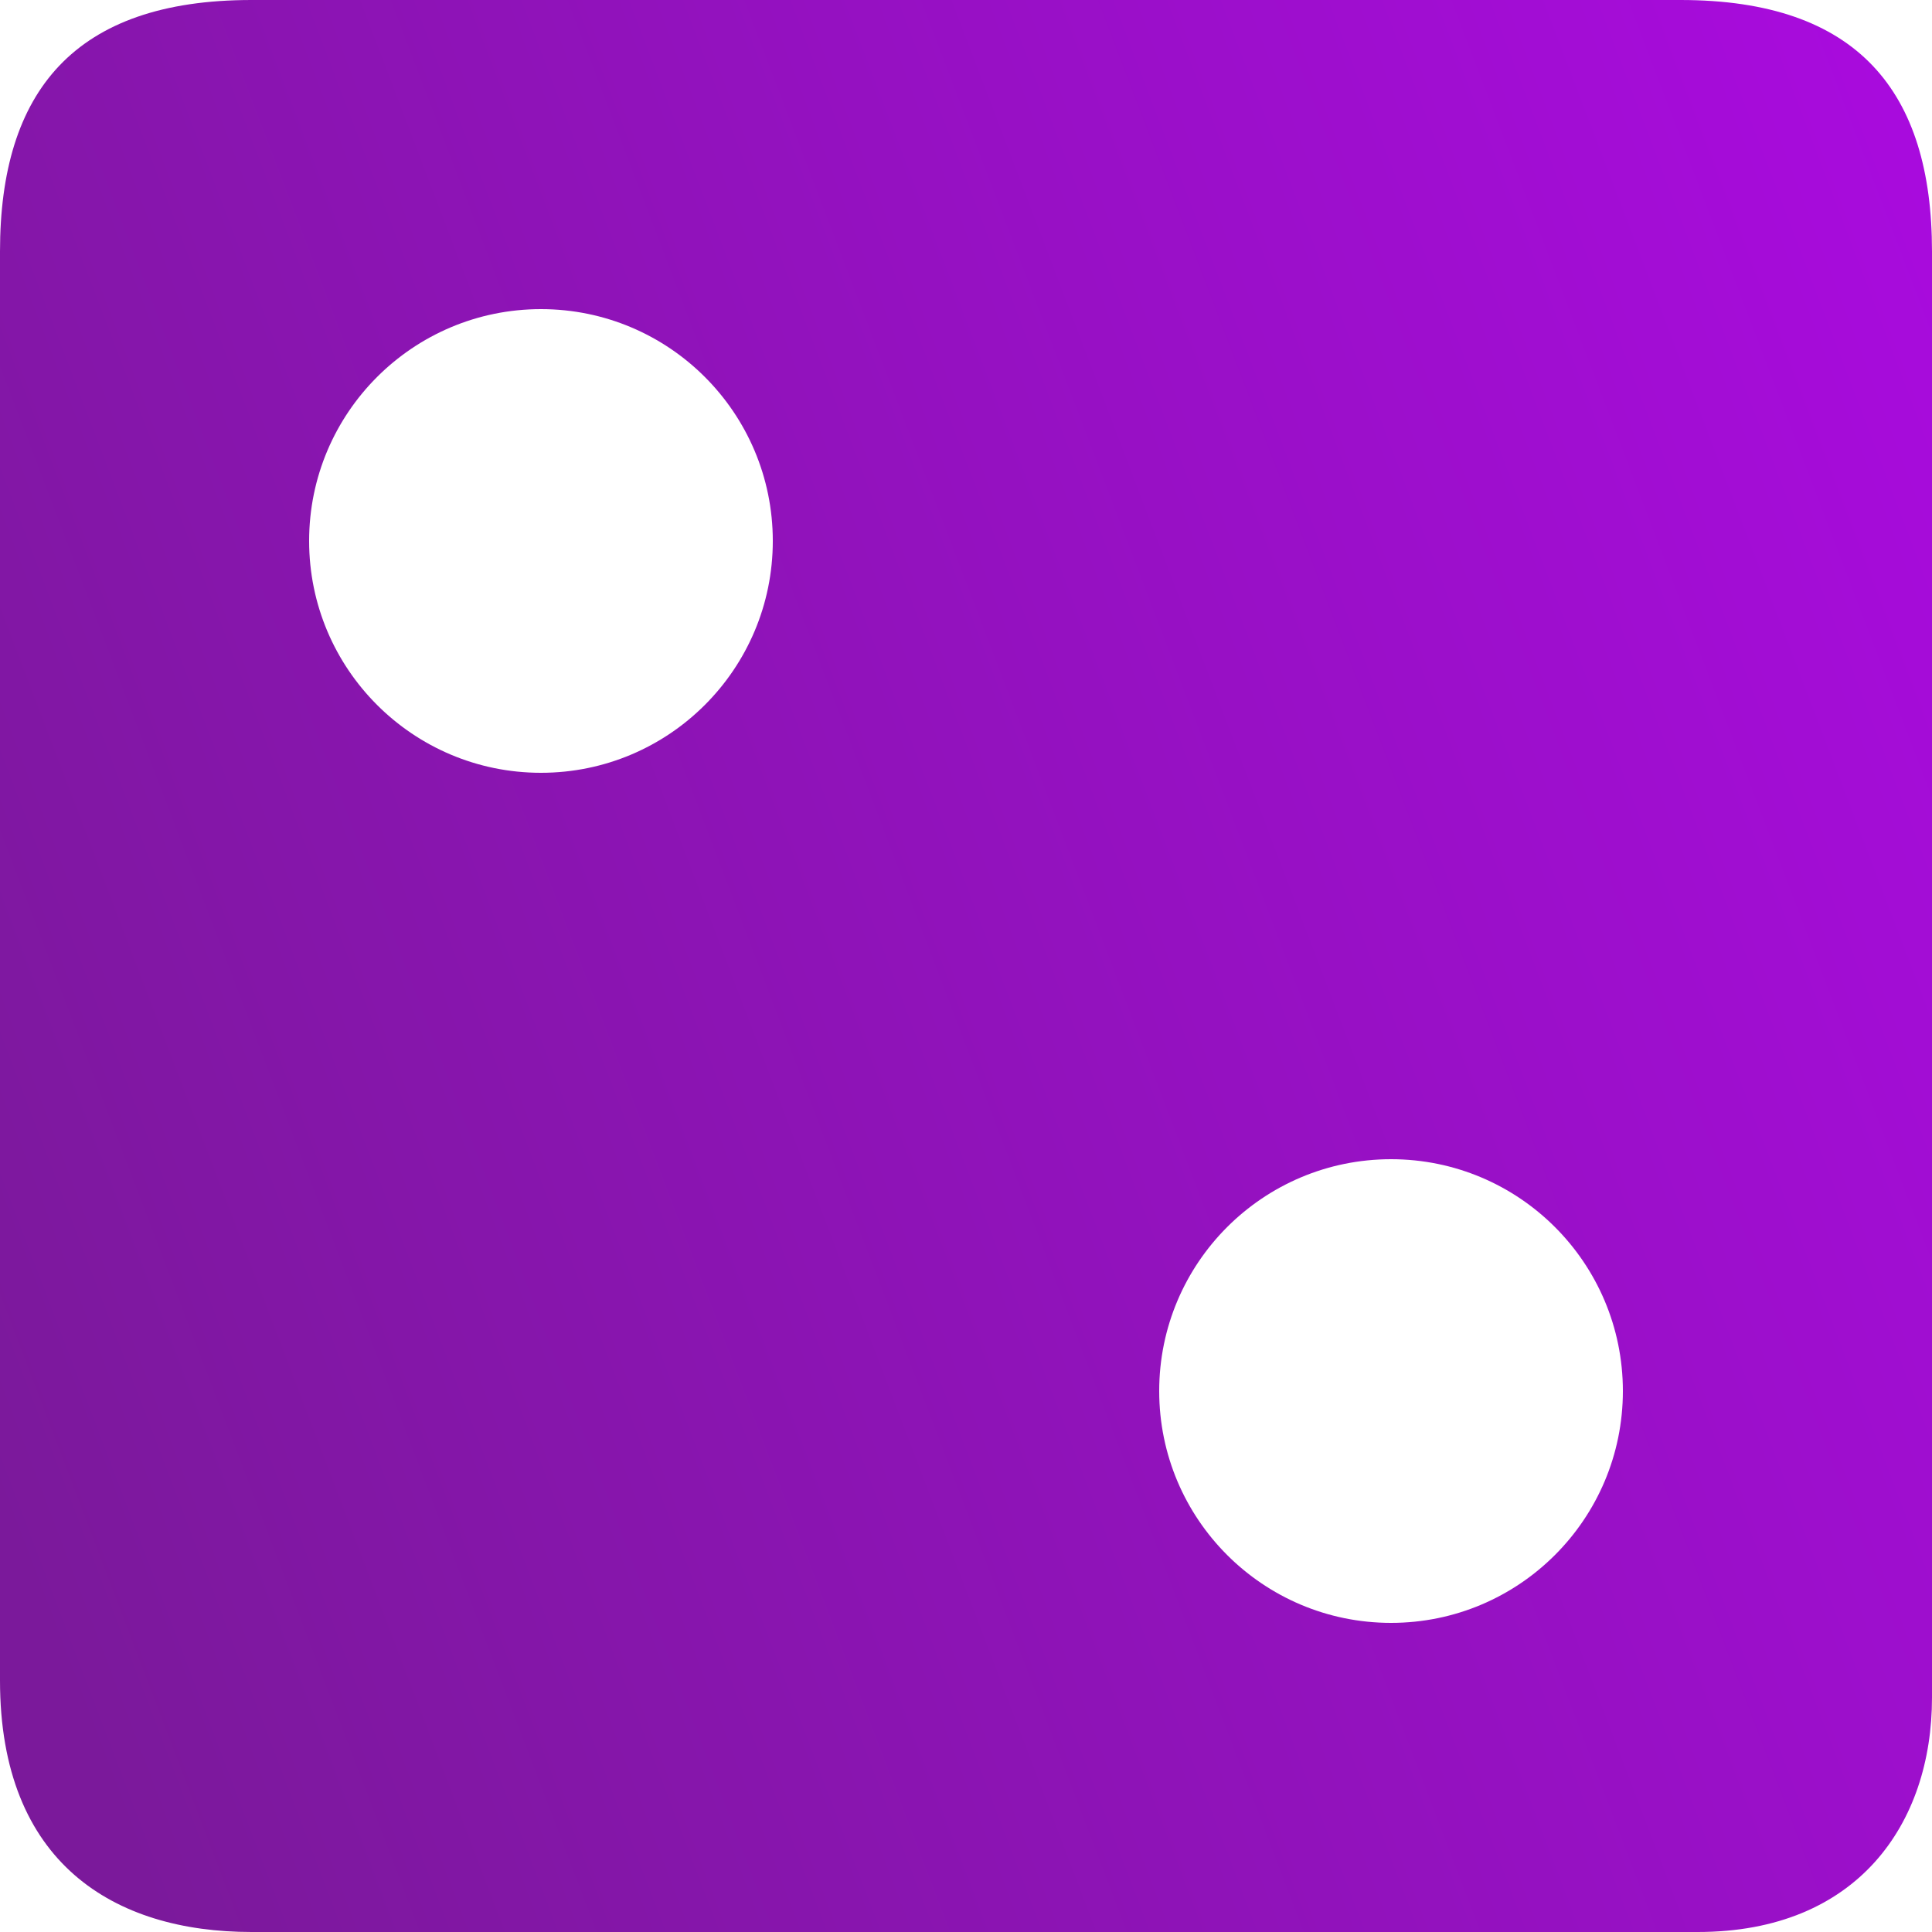<svg width="40" height="40" viewBox="0 0 40 40" fill="none" xmlns="http://www.w3.org/2000/svg">
<path fill-rule="evenodd" clip-rule="evenodd" d="M5.207 0C1.538 0 0 1.893 0 5.207V34.793C0 38.58 2.367 40 5.207 40H35.148C38.462 40 40 37.752 40 35.148V5.207C40 1.893 38.462 0 34.793 0H5.207ZM16 11.2C16 13.851 13.851 16 11.2 16C8.549 16 6.4 13.851 6.4 11.2C6.4 8.549 8.549 6.4 11.2 6.4C13.851 6.4 16 8.549 16 11.2ZM28.8 33.6C31.451 33.6 33.6 31.451 33.6 28.8C33.6 26.149 31.451 24 28.8 24C26.149 24 24 26.149 24 28.8C24 31.451 26.149 33.6 28.8 33.6Z" fill="url(#paint0_linear_112_1180)"/>
<defs>
<linearGradient id="paint0_linear_112_1180" x1="3.196" y1="40" x2="47.95" y2="22.943" gradientUnits="userSpaceOnUse">
<stop stop-color="#7B199B"/>
<stop offset="1" stop-color="#A90BDE"/>
</linearGradient>
</defs>
</svg>
